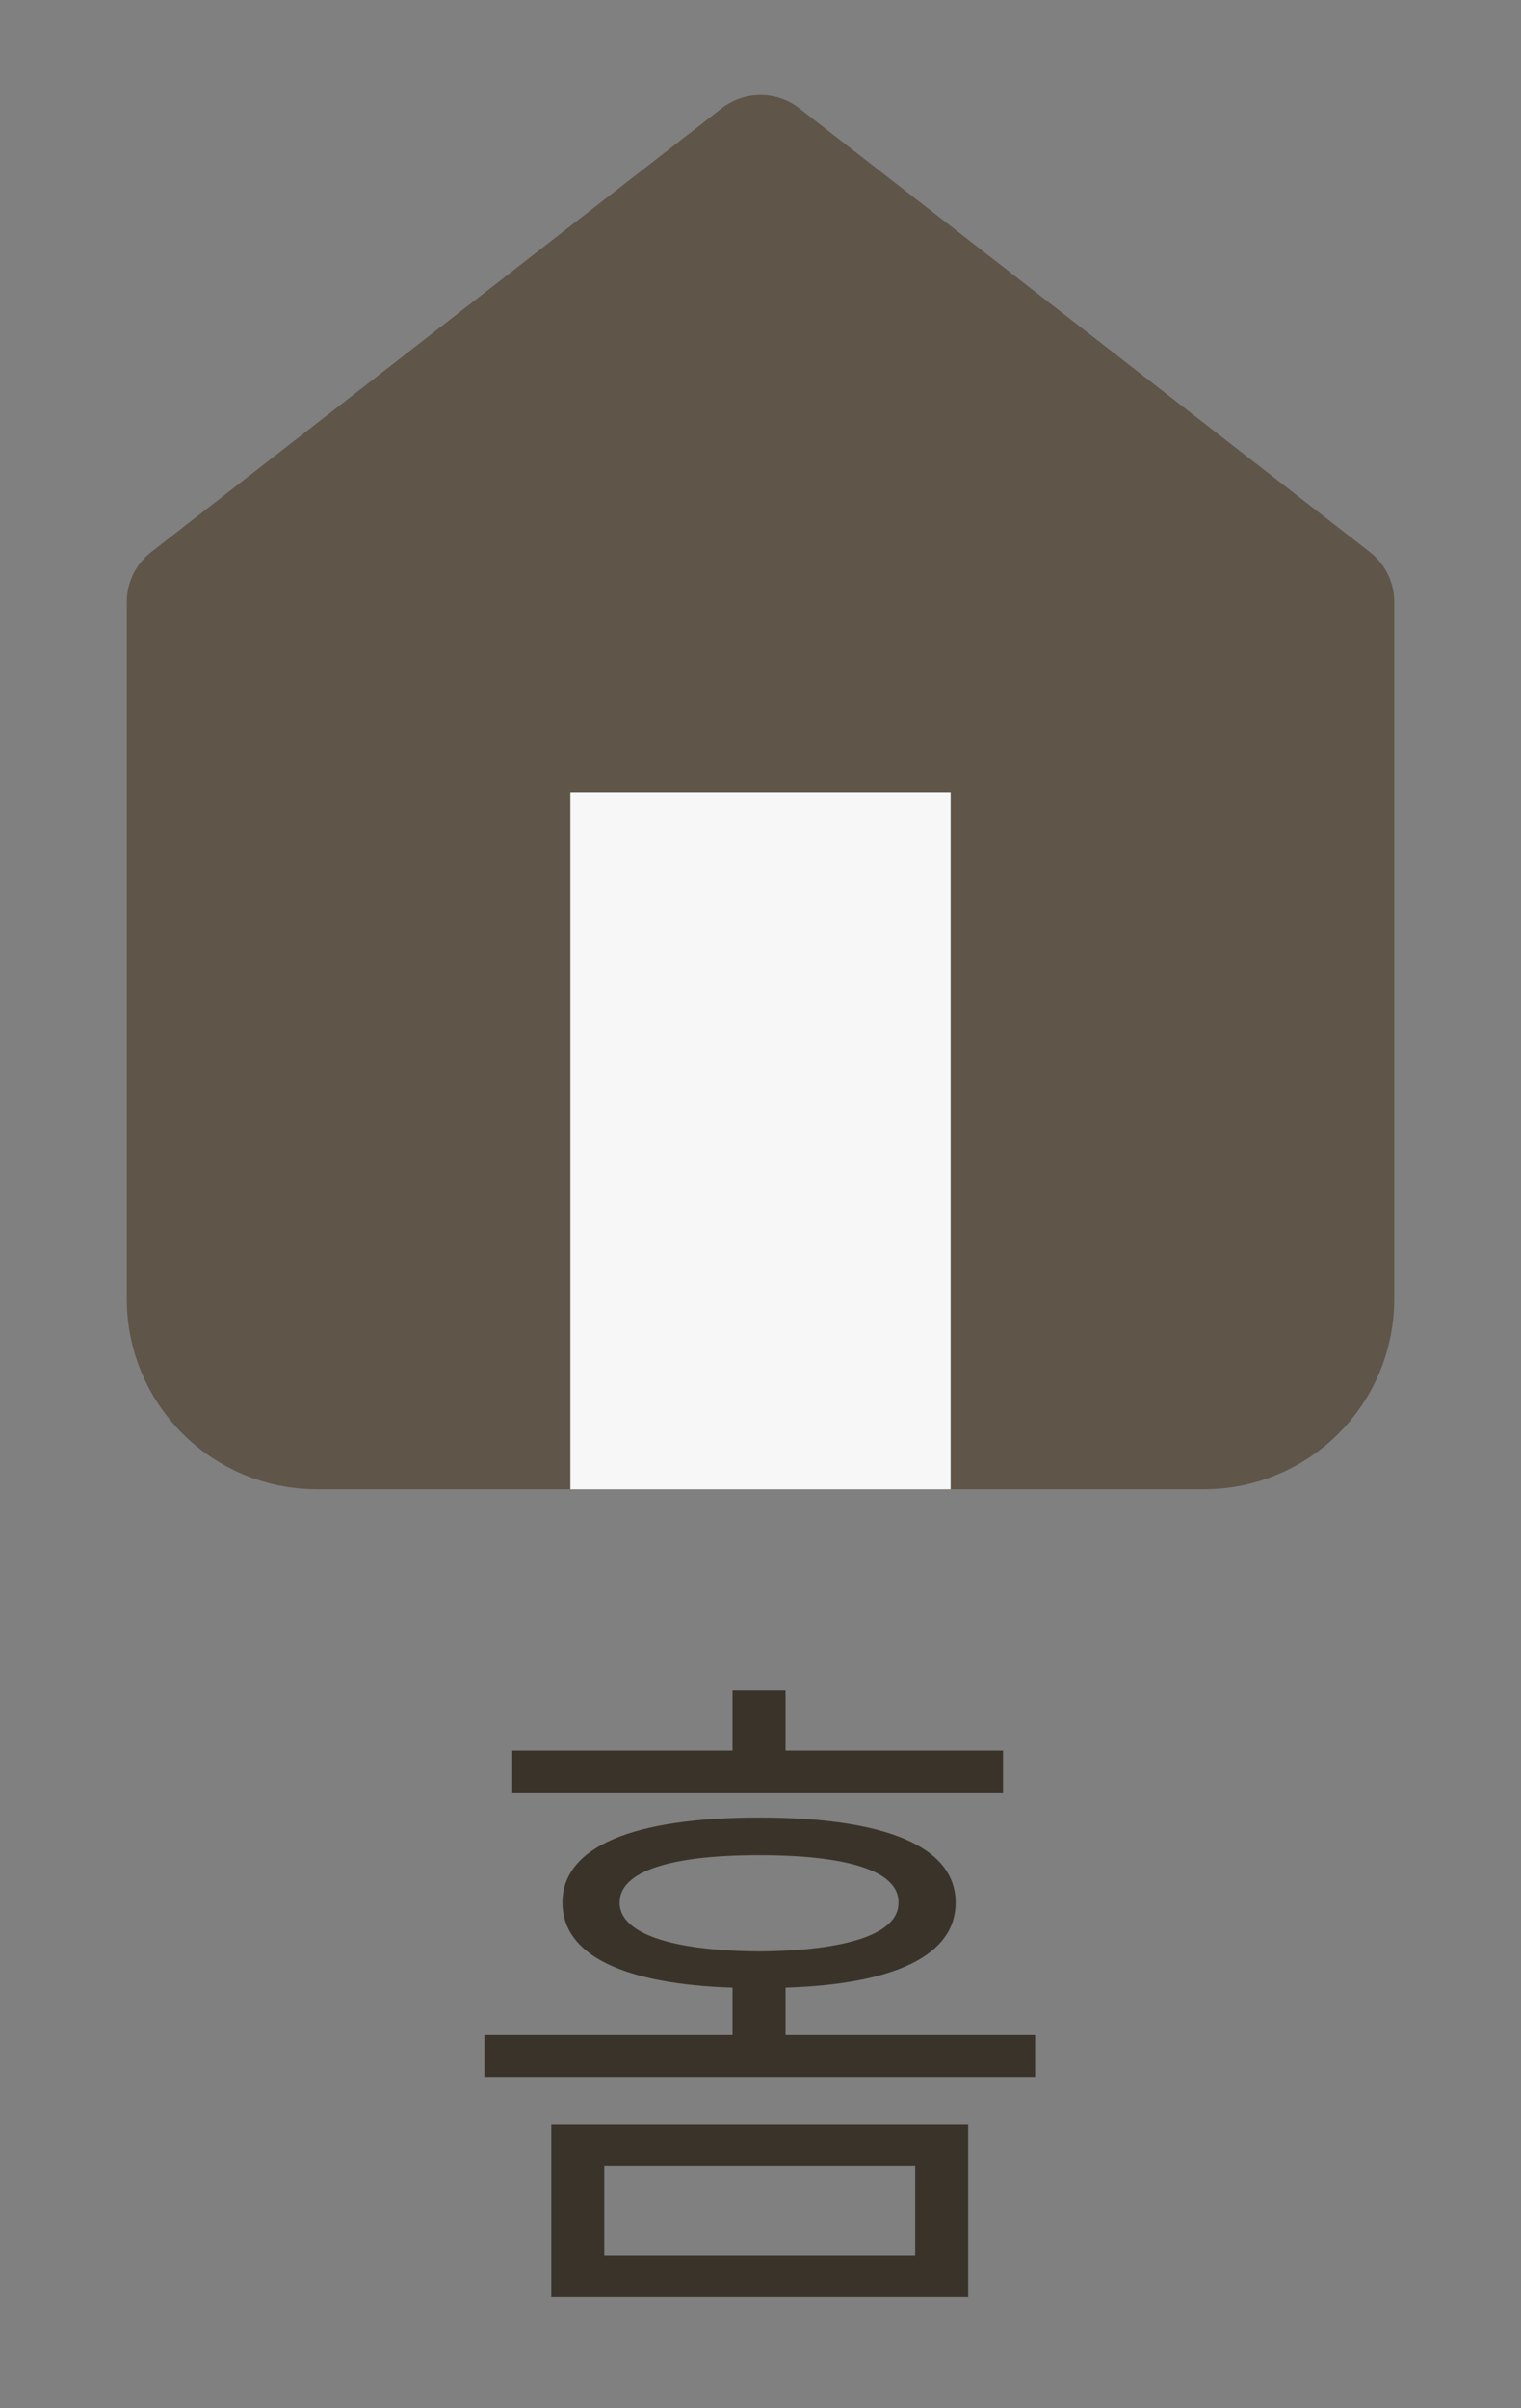 <svg width="24" height="38" viewBox="0 0 24 38" fill="none" xmlns="http://www.w3.org/2000/svg">
<rect x="0" y="0" width="24" height="38" fill="#808080" stroke="none"/>
<path d="M3 9.5L12 2.5L21 9.5V20.5C21 21.03 20.789 21.539 20.414 21.914C20.039 22.289 19.53 22.5 19 22.5H5C4.47 22.5 3.961 22.289 3.586 21.914C3.211 21.539 3 21.03 3 20.5V9.5Z" fill="#5F5548" stroke="#5F5548" stroke-width="2" stroke-linecap="round" stroke-linejoin="round"/>
<path d="M9 23.5V12.5H15V23.5" fill="#F7F7F7"/>
<path d="M15.277 33.52V36.248H8.699V33.52H15.277ZM7.643 32.772V32.112H11.559V31.364C9.854 31.309 8.875 30.858 8.875 30.022C8.875 29.131 10.008 28.68 11.977 28.68C13.957 28.68 15.079 29.131 15.079 30.022C15.079 30.858 14.111 31.309 12.395 31.364V32.112H16.333V32.772H7.643ZM8.083 28.284V27.624H11.559V26.678H12.395V27.624H15.827V28.284H8.083ZM9.535 35.588H14.441V34.18H9.535V35.588ZM9.777 30.022C9.777 30.506 10.58 30.781 11.977 30.792C13.385 30.781 14.188 30.506 14.177 30.022C14.188 29.527 13.385 29.274 11.977 29.274C10.58 29.274 9.777 29.527 9.777 30.022Z" fill="#3A332A"/>
</svg>
